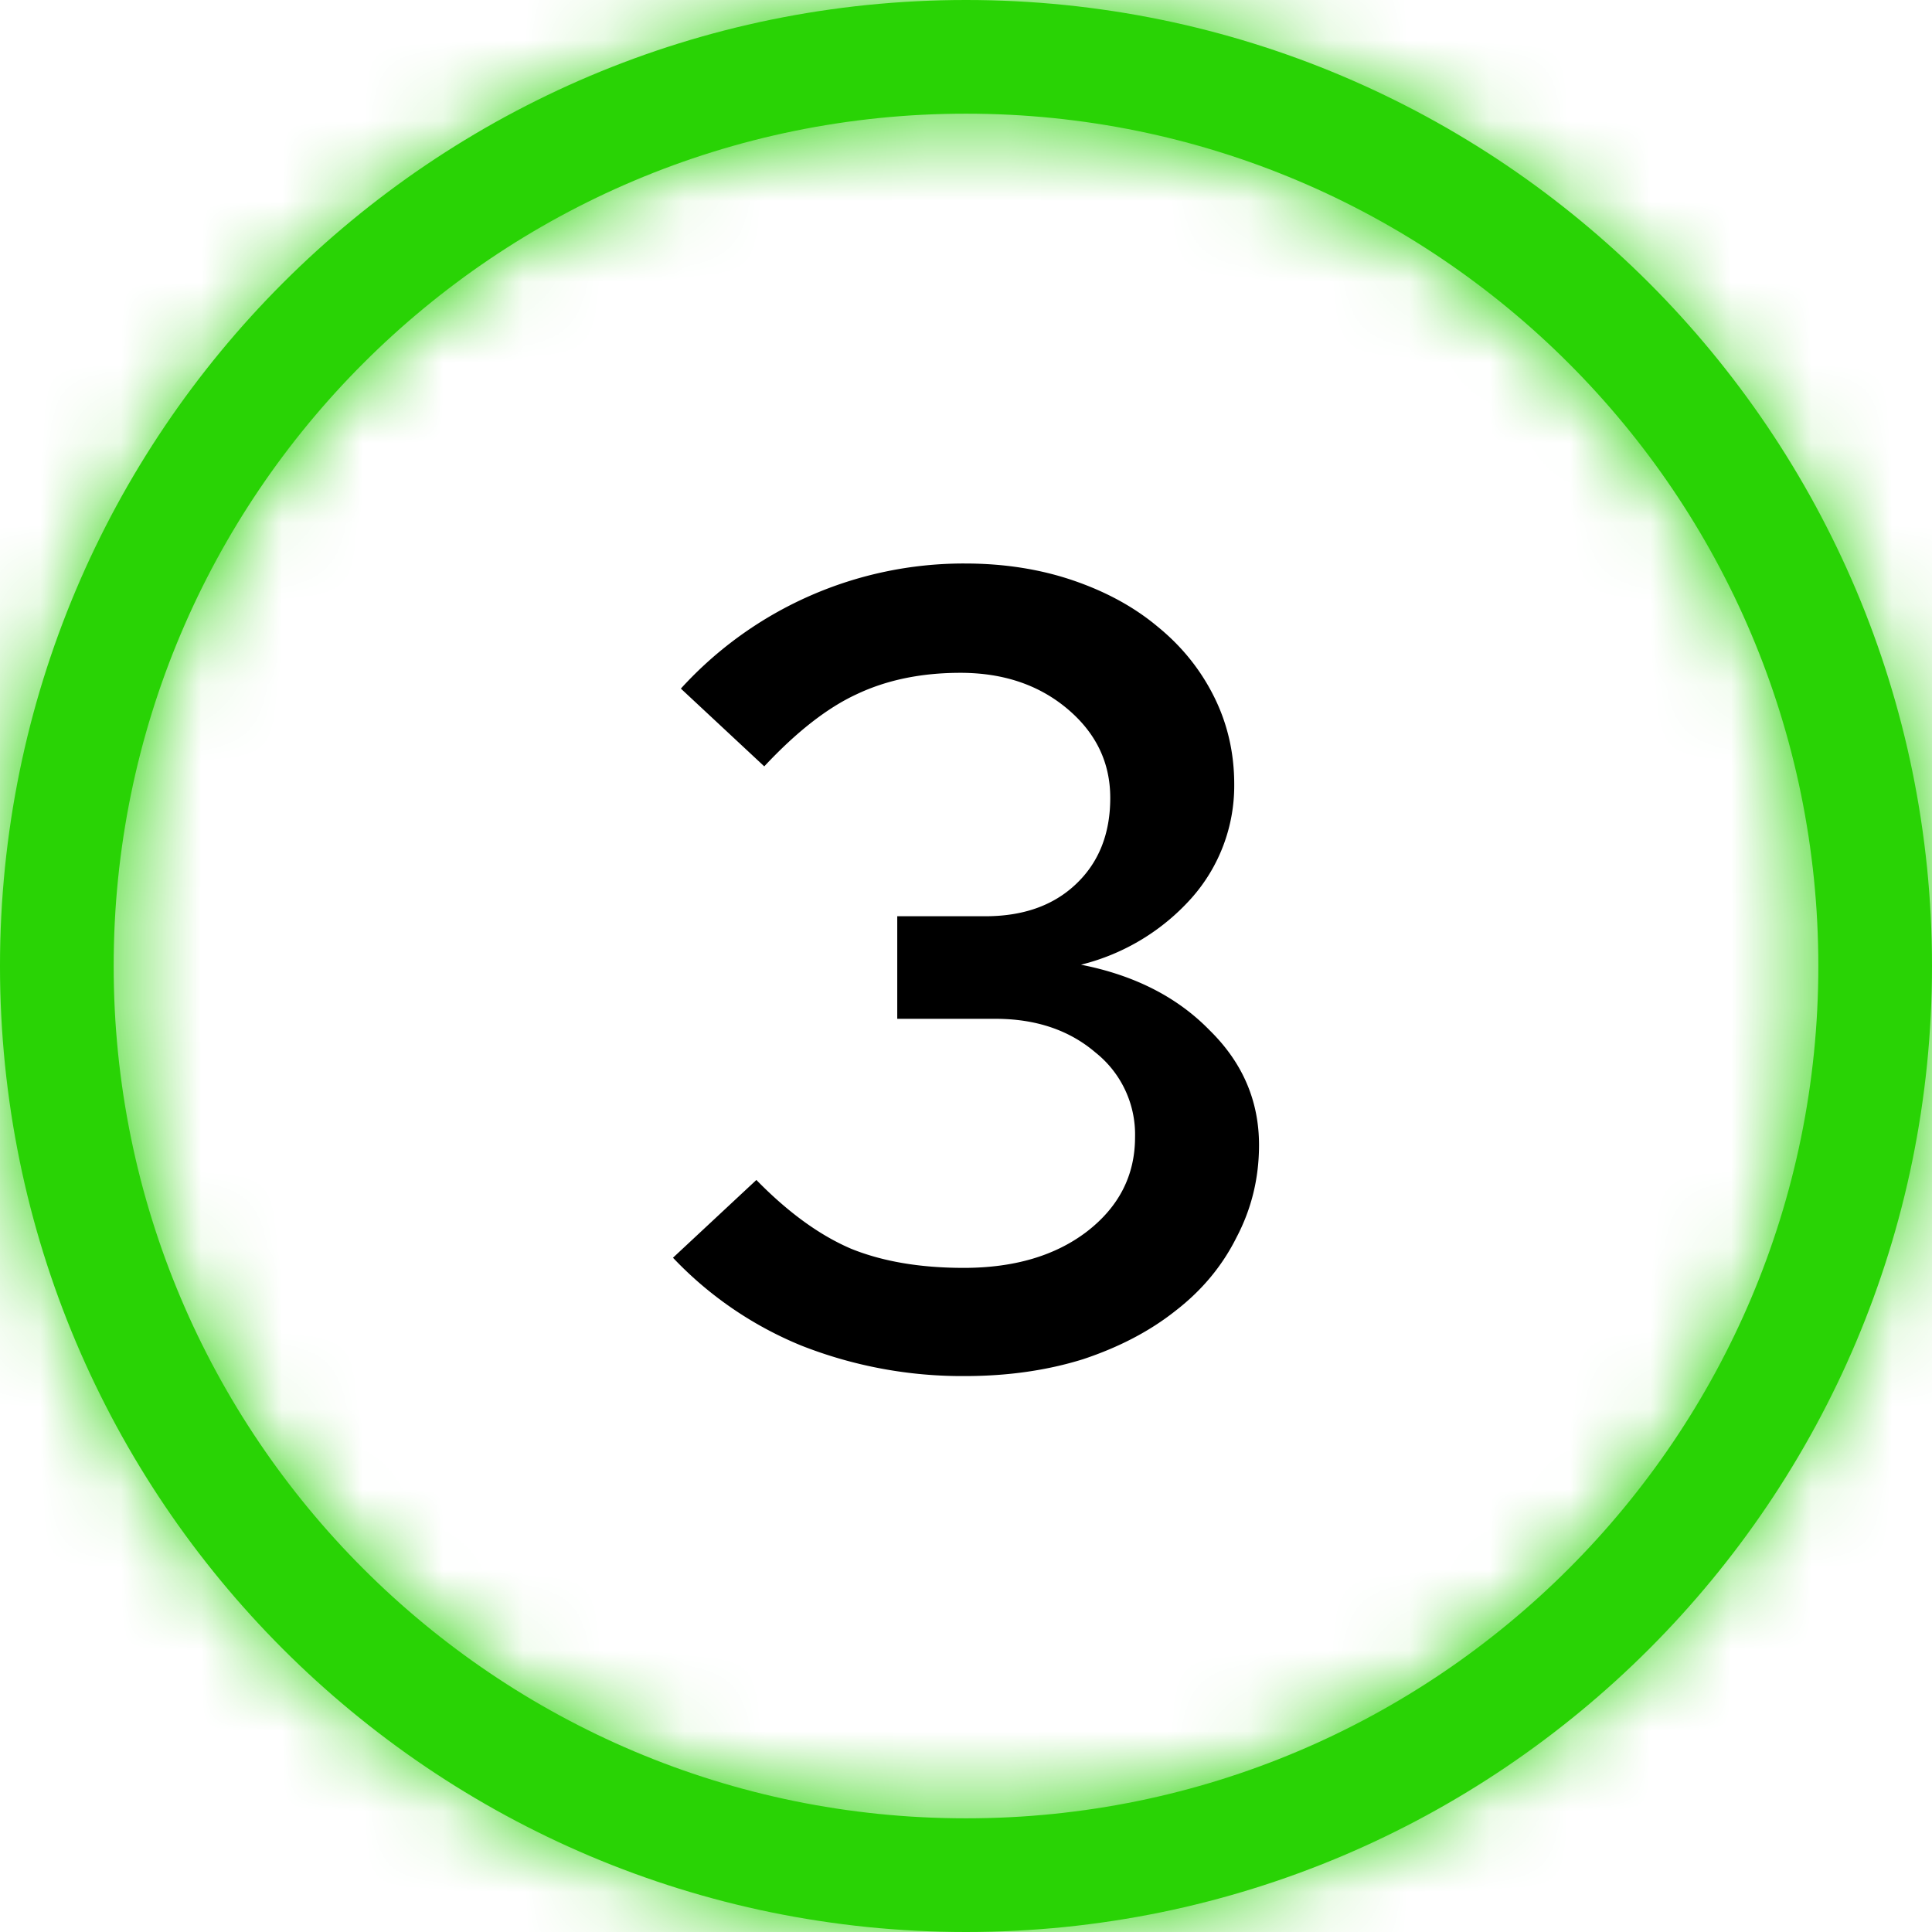 <svg width="24" height="24" fill="none" xmlns="http://www.w3.org/2000/svg"><mask id="a" fill="#fff"><path fill-rule="evenodd" clip-rule="evenodd" d="M12 24c6.627 0 12-5.373 12-12S18.627 0 12 0 0 5.373 0 12s5.373 12 12 12zm10.588-12c0 5.848-4.74 10.588-10.588 10.588-5.848 0-10.588-4.74-10.588-10.588C1.412 6.152 6.152 1.412 12 1.412c5.848 0 10.588 4.74 10.588 10.588z"/></mask><path fill-rule="evenodd" clip-rule="evenodd" d="M12 24c6.627 0 12-5.373 12-12S18.627 0 12 0 0 5.373 0 12s5.373 12 12 12zm10.588-12c0 5.848-4.74 10.588-10.588 10.588-5.848 0-10.588-4.74-10.588-10.588C1.412 6.152 6.152 1.412 12 1.412c5.848 0 10.588 4.74 10.588 10.588z" fill="#29D305"/><path d="M21 12a9 9 0 01-9 9v6c8.284 0 15-6.716 15-15h-6zm-9-9a9 9 0 019 9h6c0-8.284-6.716-15-15-15v6zm-9 9a9 9 0 019-9v-6C3.716-3-3 3.716-3 12h6zm9 9a9 9 0 01-9-9h-6c0 8.284 6.716 15 15 15v-6zm0 4.588c7.505 0 13.588-6.083 13.588-13.588h-6A7.588 7.588 0 0112 19.588v6zM-1.588 12c0 7.505 6.083 13.588 13.588 13.588v-6A7.588 7.588 0 014.412 12h-6zM12-1.588C4.495-1.588-1.588 4.495-1.588 12h6A7.588 7.588 0 0112 4.412v-6zM25.588 12c0-7.505-6.083-13.588-13.588-13.588v6A7.588 7.588 0 0119.588 12h6z" fill="#29D305" mask="url(#a)"/><path d="M15.64 14.224c0 .41-.093.793-.28 1.148-.177.355-.43.658-.756.91-.317.252-.7.453-1.148.602-.448.14-.938.21-1.47.21a5.45 5.45 0 01-2.03-.378 4.585 4.585 0 01-1.596-1.092l1.036-.966c.392.401.784.686 1.176.854.392.159.859.238 1.4.238.625 0 1.134-.15 1.526-.448.401-.308.602-.7.602-1.176a1.3 1.3 0 00-.49-1.05c-.327-.28-.742-.42-1.246-.42h-1.218v-1.274h1.092c.467 0 .84-.13 1.12-.392.29-.27.434-.63.434-1.078 0-.439-.177-.807-.532-1.106-.355-.299-.798-.448-1.33-.448-.485 0-.915.089-1.288.266-.364.168-.747.467-1.148.896l-1.036-.966A4.752 4.752 0 0111.986 7c.485 0 .933.07 1.344.21.41.14.76.331 1.05.574.299.243.532.532.7.868.168.336.252.7.252 1.092a2.1 2.1 0 01-.532 1.414 2.716 2.716 0 01-1.372.826c.663.13 1.195.401 1.596.812.41.401.616.877.616 1.428z" fill="#000"/></svg>
